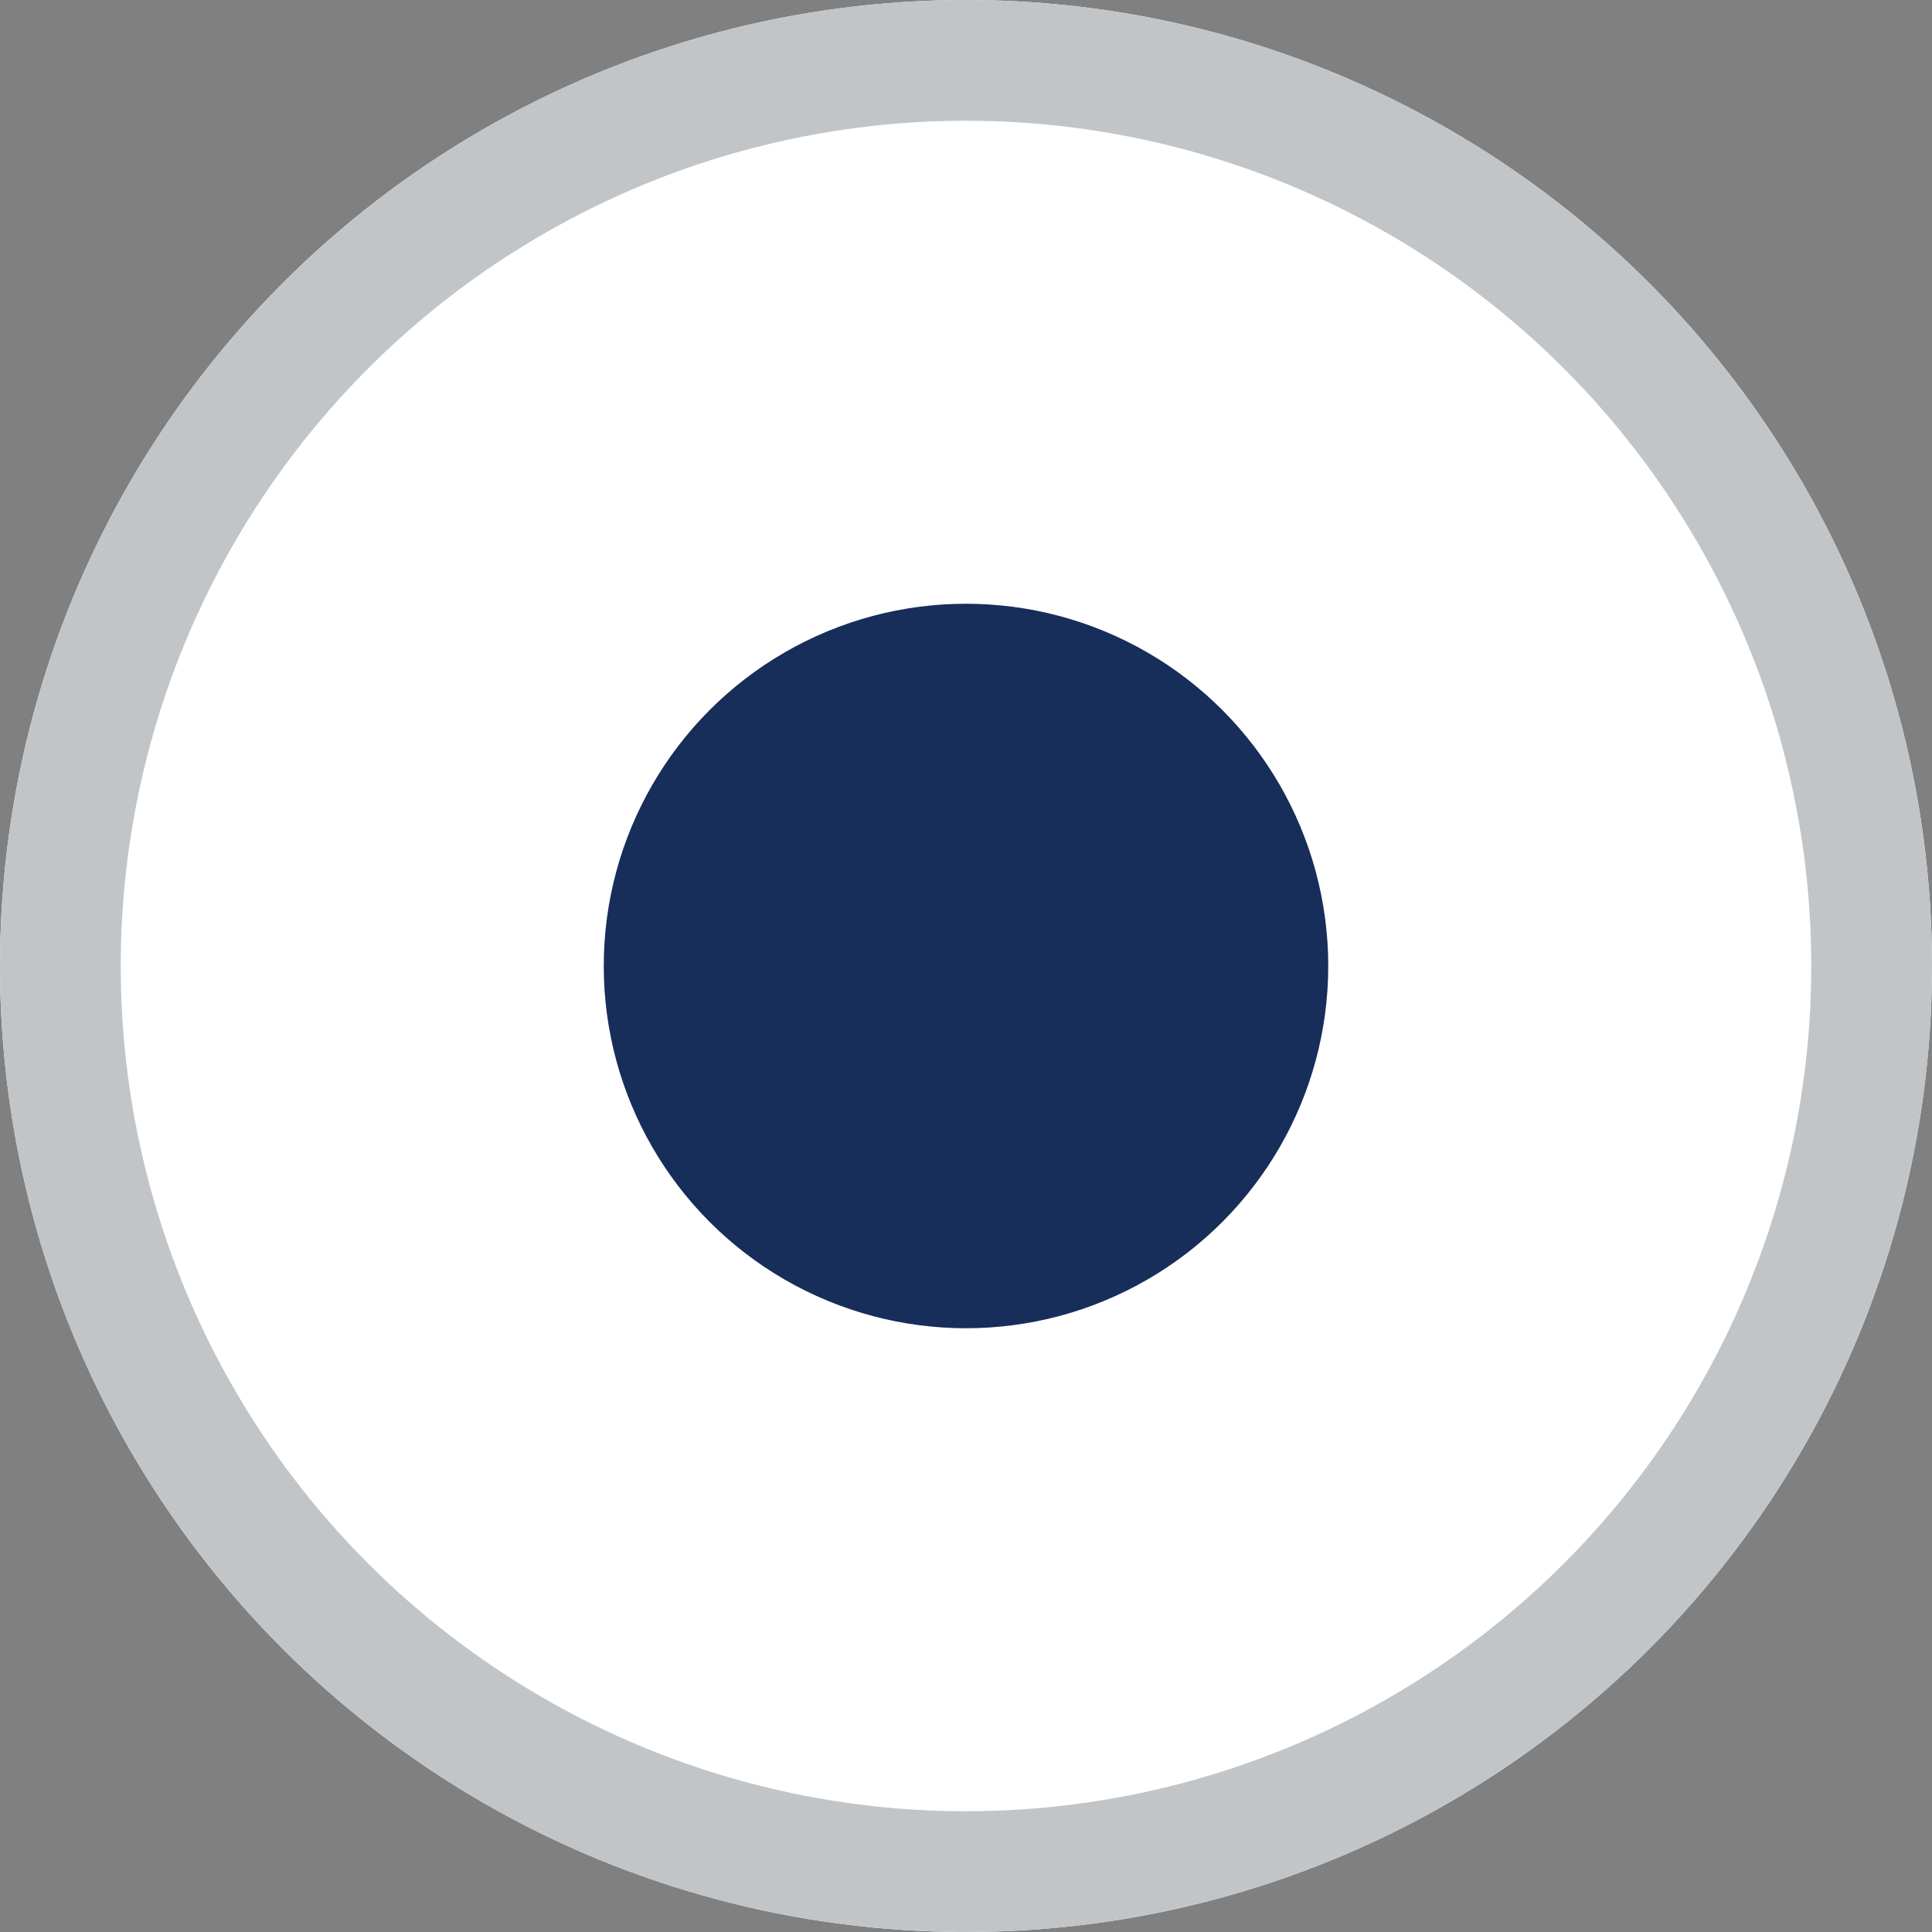 <svg xmlns="http://www.w3.org/2000/svg" width="16" height="16" viewBox="0 0 16 16">
    <rect x="0" y="0" width="16" height="16" fill="#808080" stroke="none"/>
    <g data-name="타원 3572" style="fill:#fff;stroke:#c2c5c8">
        <circle cx="8" cy="8" r="8" style="stroke:none"/>
        <circle cx="8" cy="8" r="7.5" style="fill:none"/>
    </g>
    <circle data-name="타원 3573" cx="3" cy="3" r="3" transform="translate(5 5)" style="fill:#172d5a"/>
</svg>
